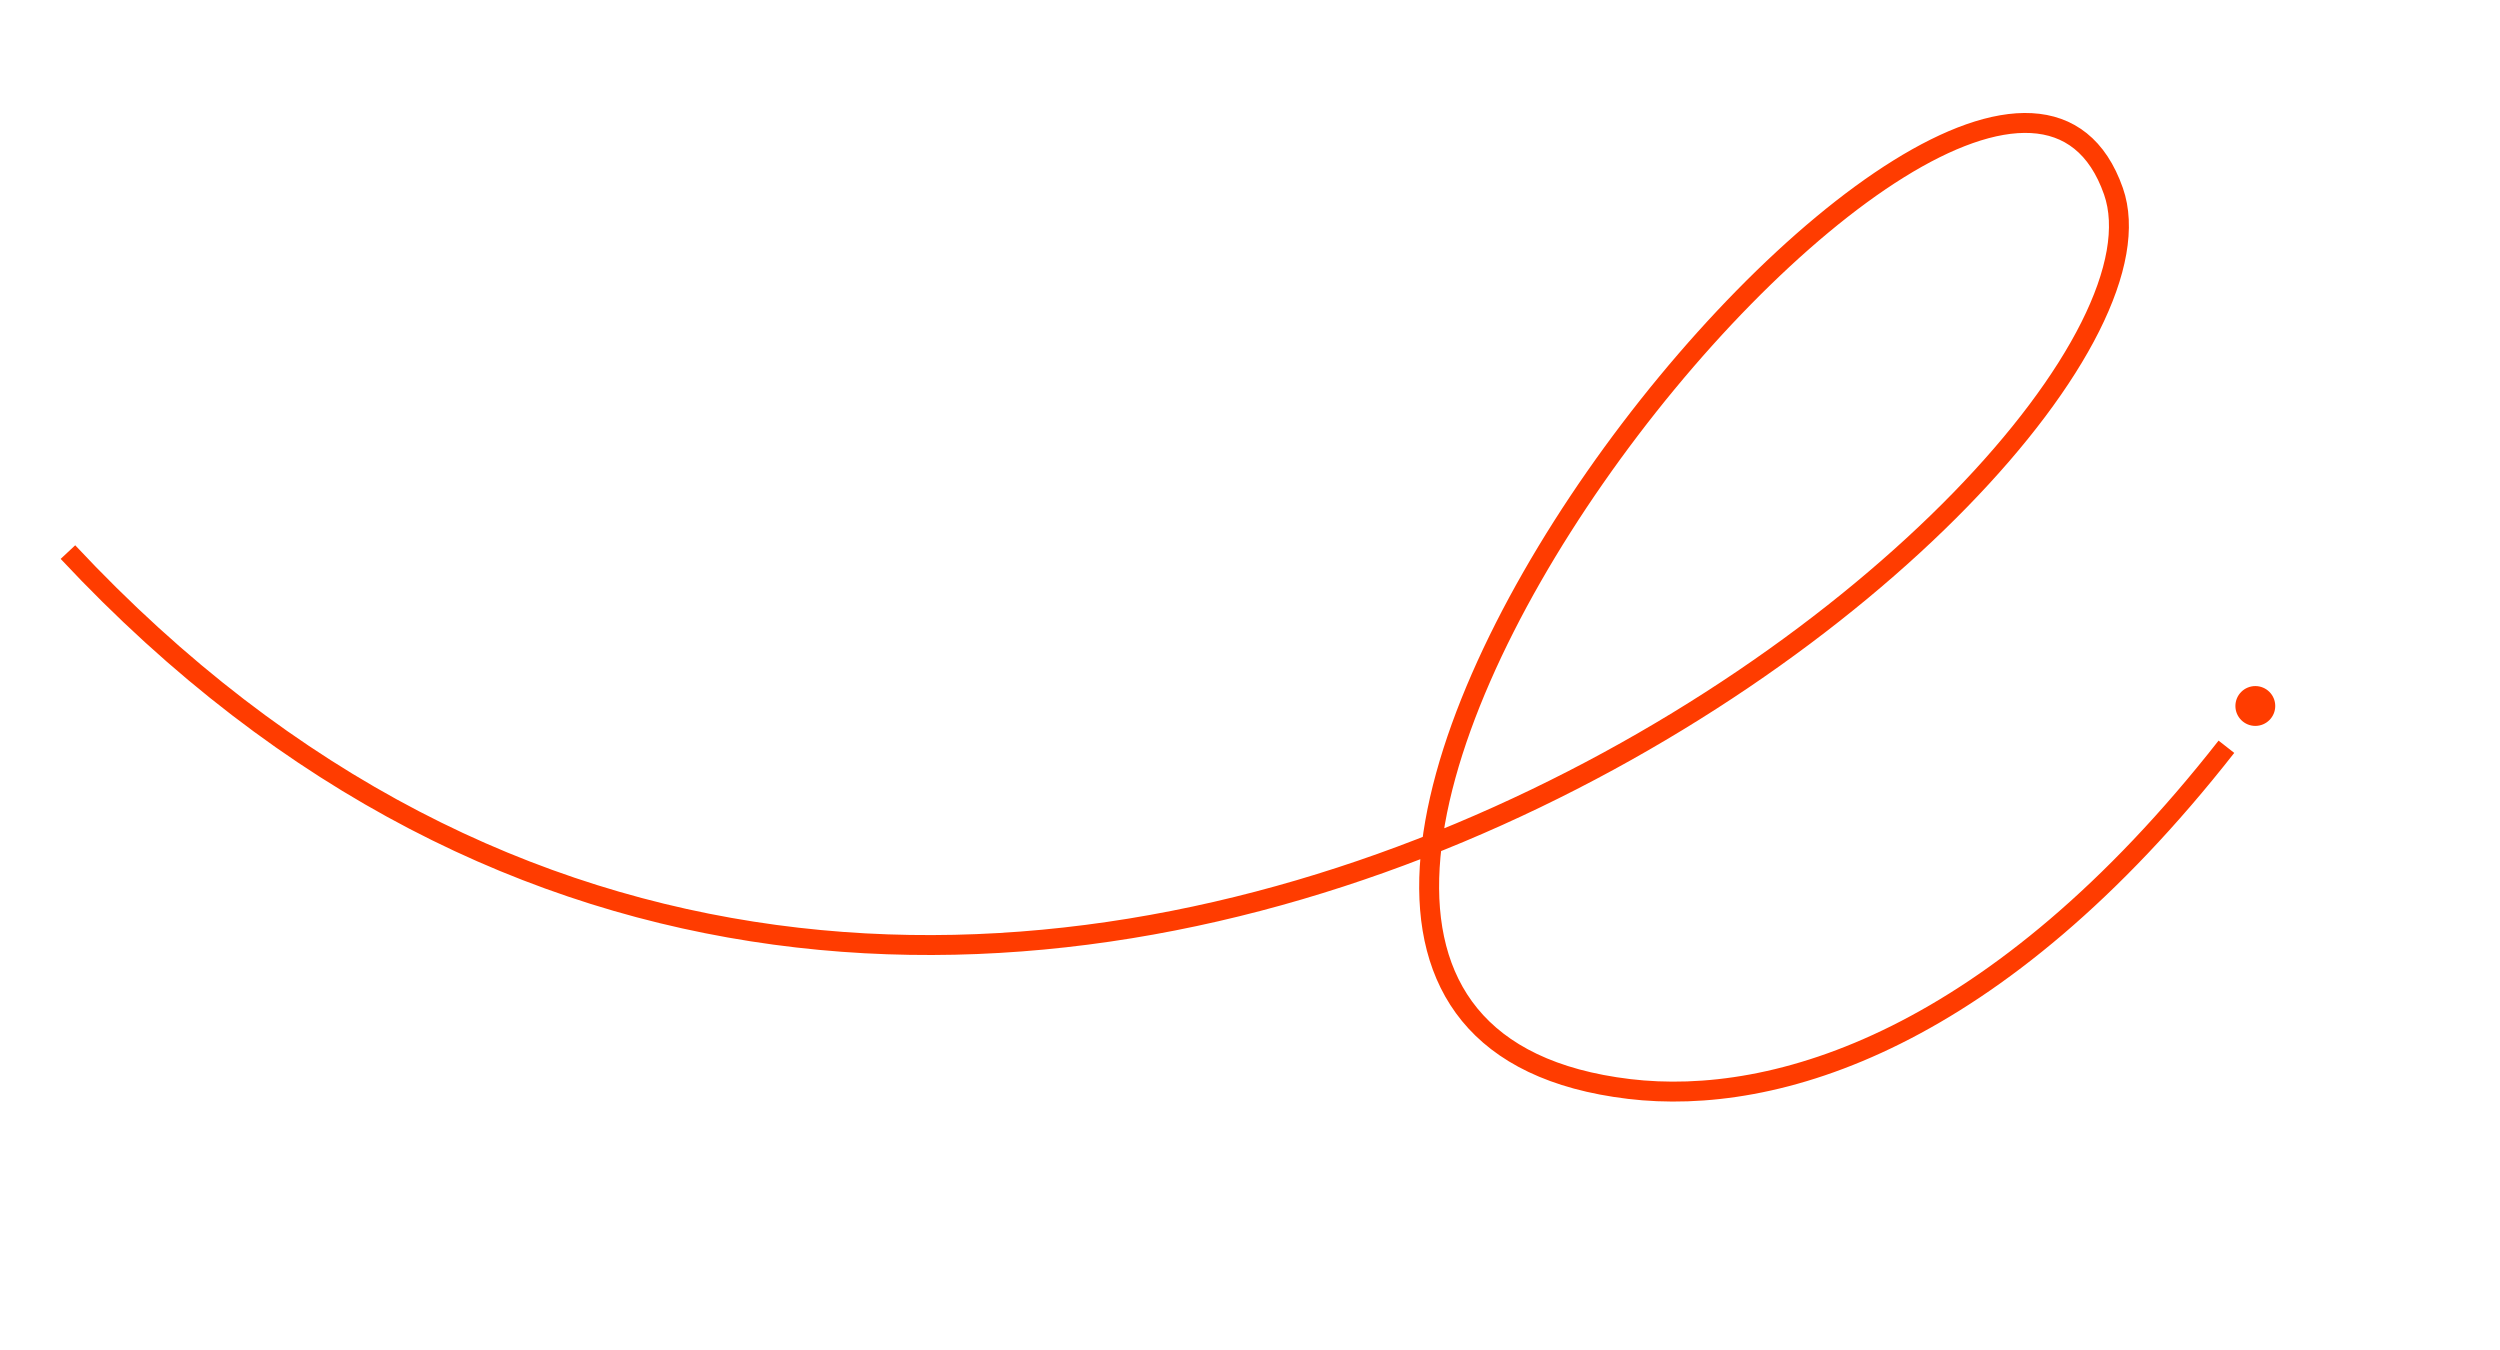 <svg xmlns="http://www.w3.org/2000/svg" viewBox="0 0 502 271" width="502" height="271"
                    preserveAspectRatio="xMidYMid meet"
                    style="width: 100%; height: 100%; transform: translate3d(0px, 0px, 0px);">
                    <defs>
                        <clipPath>
                            <rect width="502" height="271" x="0" y="0"></rect>
                        </clipPath>
                        <filter filterUnits="objectBoundingBox" x="0%" y="0%" width="100%" height="100%">
                            <feComponentTransfer in="SourceGraphic">
                                <feFuncA type="table" tableValues="1.0 0.0"></feFuncA>
                            </feComponentTransfer>
                        </filter>
                        <mask mask-type="alpha">
                            <g filter="">
                                <rect width="502" height="271" x="0" y="0" fill="#ffffff" opacity="0"></rect>
                                <g style="display: block;"
                                    transform="matrix(4.56,0,0,4.56,433.489,122.383)"
                                    opacity="1">
                                    <g opacity="1" transform="matrix(1,0,0,1,4.25,4.25)">
                                        <path fill="rgb(255,60,0)" fill-opacity="1"
                                            d=" M0,4 C2.209,4 4,2.209 4,0 C4,-2.209 2.209,-4 0,-4 C-2.209,-4 -4,-2.209 -4,0 C-4,2.209 -2.209,4 0,4z">
                                        </path>
                                    </g>
                                </g>
                            </g>
                        </mask>
                        <mask>
                            <path fill="#ffffff" clip-rule="nonzero"
                                d="M0,0  h502 v271 h-502 v-271  M474.858,122.144 C474.858,122.144 458.608,141.394 458.608,141.394 C458.608,141.394 472.608,149.394 472.608,149.394 C472.608,149.394 485.358,134.144 483.858,133.144 C482.358,132.144 474.858,122.144 474.858,122.144"
                                fill-opacity="1"></path>
                        </mask>
                    </defs>
                    <g clip-path="">
                        <g style="display: block;" transform="matrix(1,0,0,1,448.619,137.513)"
                            opacity="1">
                            <g opacity="1" transform="matrix(1,0,0,1,4.25,4.25)">
                                <path fill="rgb(255,60,0)" fill-opacity="1"
                                    d=" M0,4 C2.209,4 4,2.209 4,0 C4,-2.209 2.209,-4 0,-4 C-2.209,-4 -4,-2.209 -4,0 C-4,2.209 -2.209,4 0,4z">
                                </path>
                            </g>
                        </g>
                        <g mask="" style="display: block;">
                            <g mask="" transform="matrix(1,0,0,1,9.642,-38.145)" opacity="1">
                                <g opacity="1" transform="matrix(1,0,0,1,237.568,171.531)">
                                    <path stroke-linecap="butt" stroke-linejoin="bevel" fill-opacity="0"
                                        stroke="rgb(255,60,0)" stroke-opacity="1" stroke-width="4"
                                        d=" M-233.568,-22.527 C-55.836,167.531 197.026,-38.186 177.173,-94.982 C151.814,-167.53 -42.572,70.645 79.932,85.285 C109.331,88.798 153.606,75.578 199.853,16.564">
                                    </path>
                                </g>
                            </g>
                        </g>
                    </g>
                </svg>